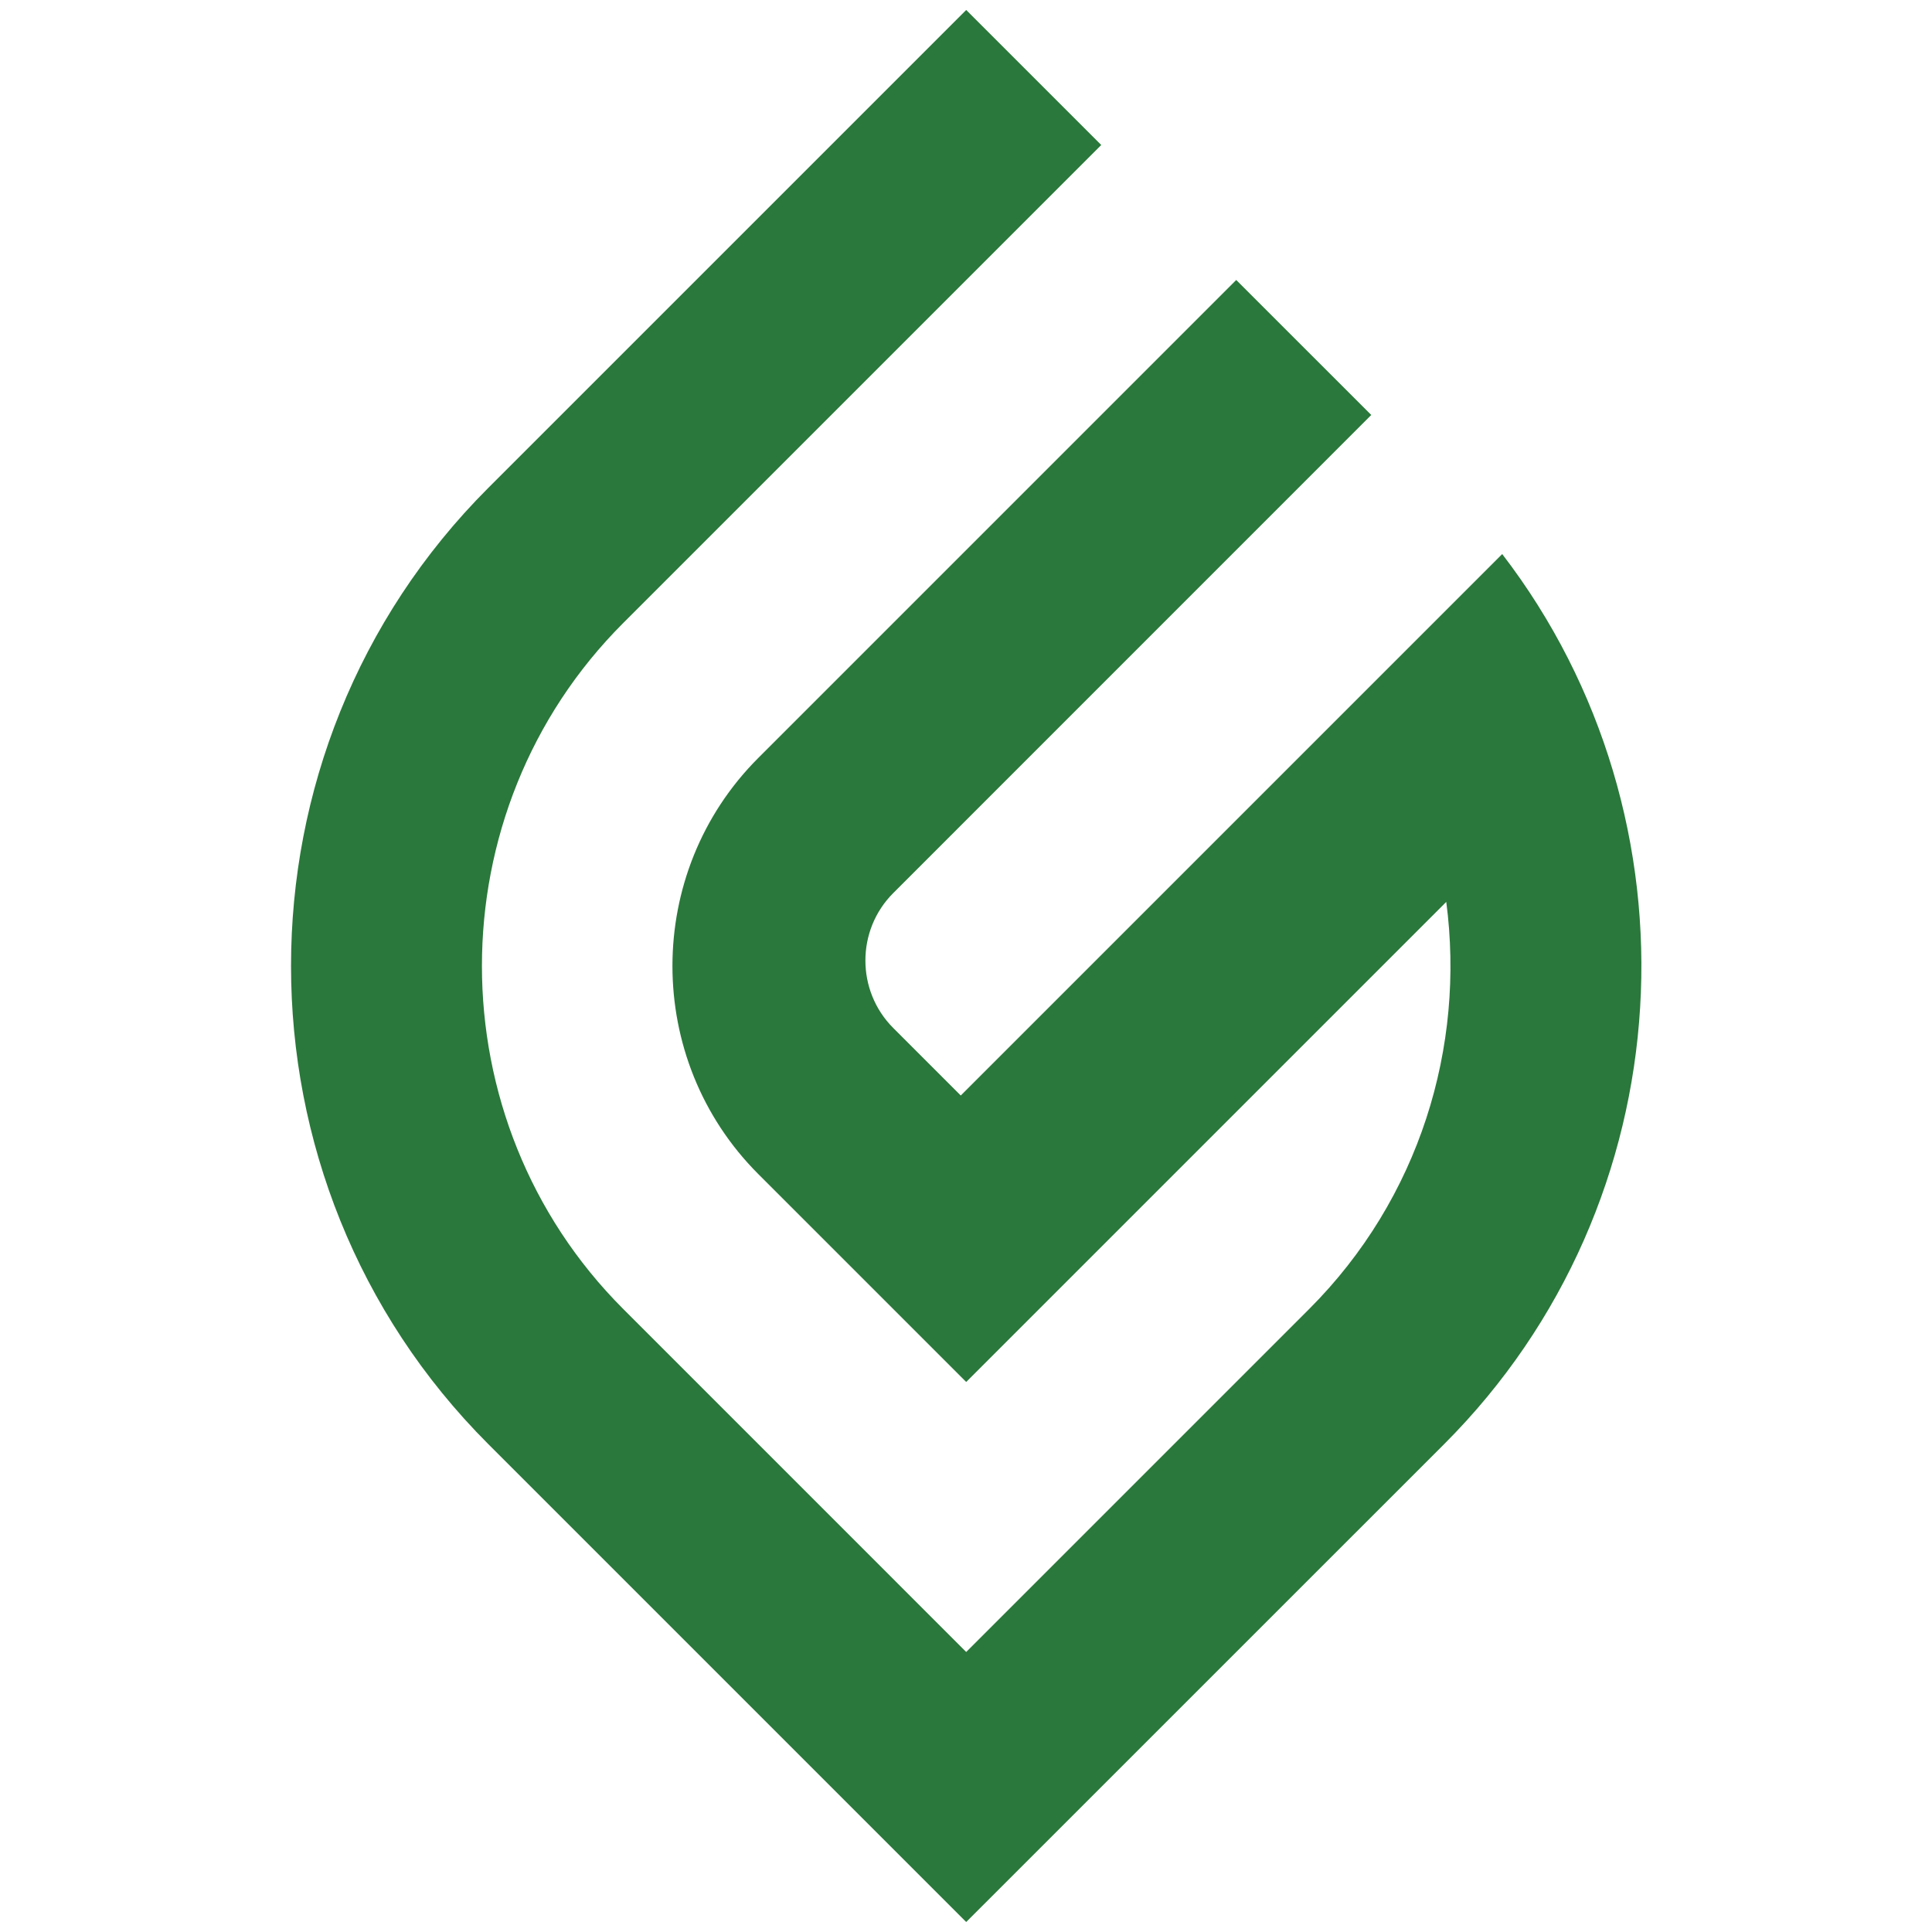 <?xml version="1.0" encoding="utf-8"?>
<!-- Generator: Adobe Illustrator 15.1.0, SVG Export Plug-In . SVG Version: 6.00 Build 0)  -->
<!DOCTYPE svg PUBLIC "-//W3C//DTD SVG 1.1//EN" "http://www.w3.org/Graphics/SVG/1.1/DTD/svg11.dtd">
<svg version="1.1" id="Layer_1" xmlns="http://www.w3.org/2000/svg" xmlns:xlink="http://www.w3.org/1999/xlink" x="0px" y="0px"
	 width="512px" height="512px" viewBox="0 0 512 512" enable-background="new 0 0 512 512" xml:space="preserve">
<g>
	<path fill-rule="evenodd" clip-rule="evenodd" fill="#2A783B" d="M256.052,509.354l126.69-126.672
		c64.092-64.109,69.212-165.75,15.36-235.851L254.611,290.321l-17.885-17.885c-9.85-9.85-9.85-25.939,0-35.771l126.672-126.69
		L327.61,74.196L200.938,200.877c-30.312,30.312-30.312,79.915,0,110.246l55.114,55.113l127.224-127.224
		c5.049,38.366-7.059,78.617-36.322,107.88l-90.901,90.902l-90.894-90.902c-49.922-49.922-49.922-131.881,0-181.786
		c42.225-42.242,84.458-84.458,126.682-126.681l-35.788-35.78L129.379,129.318c-69.674,69.675-69.674,183.671,0,253.363
		L256.052,509.354z"/>
</g>
</svg>
